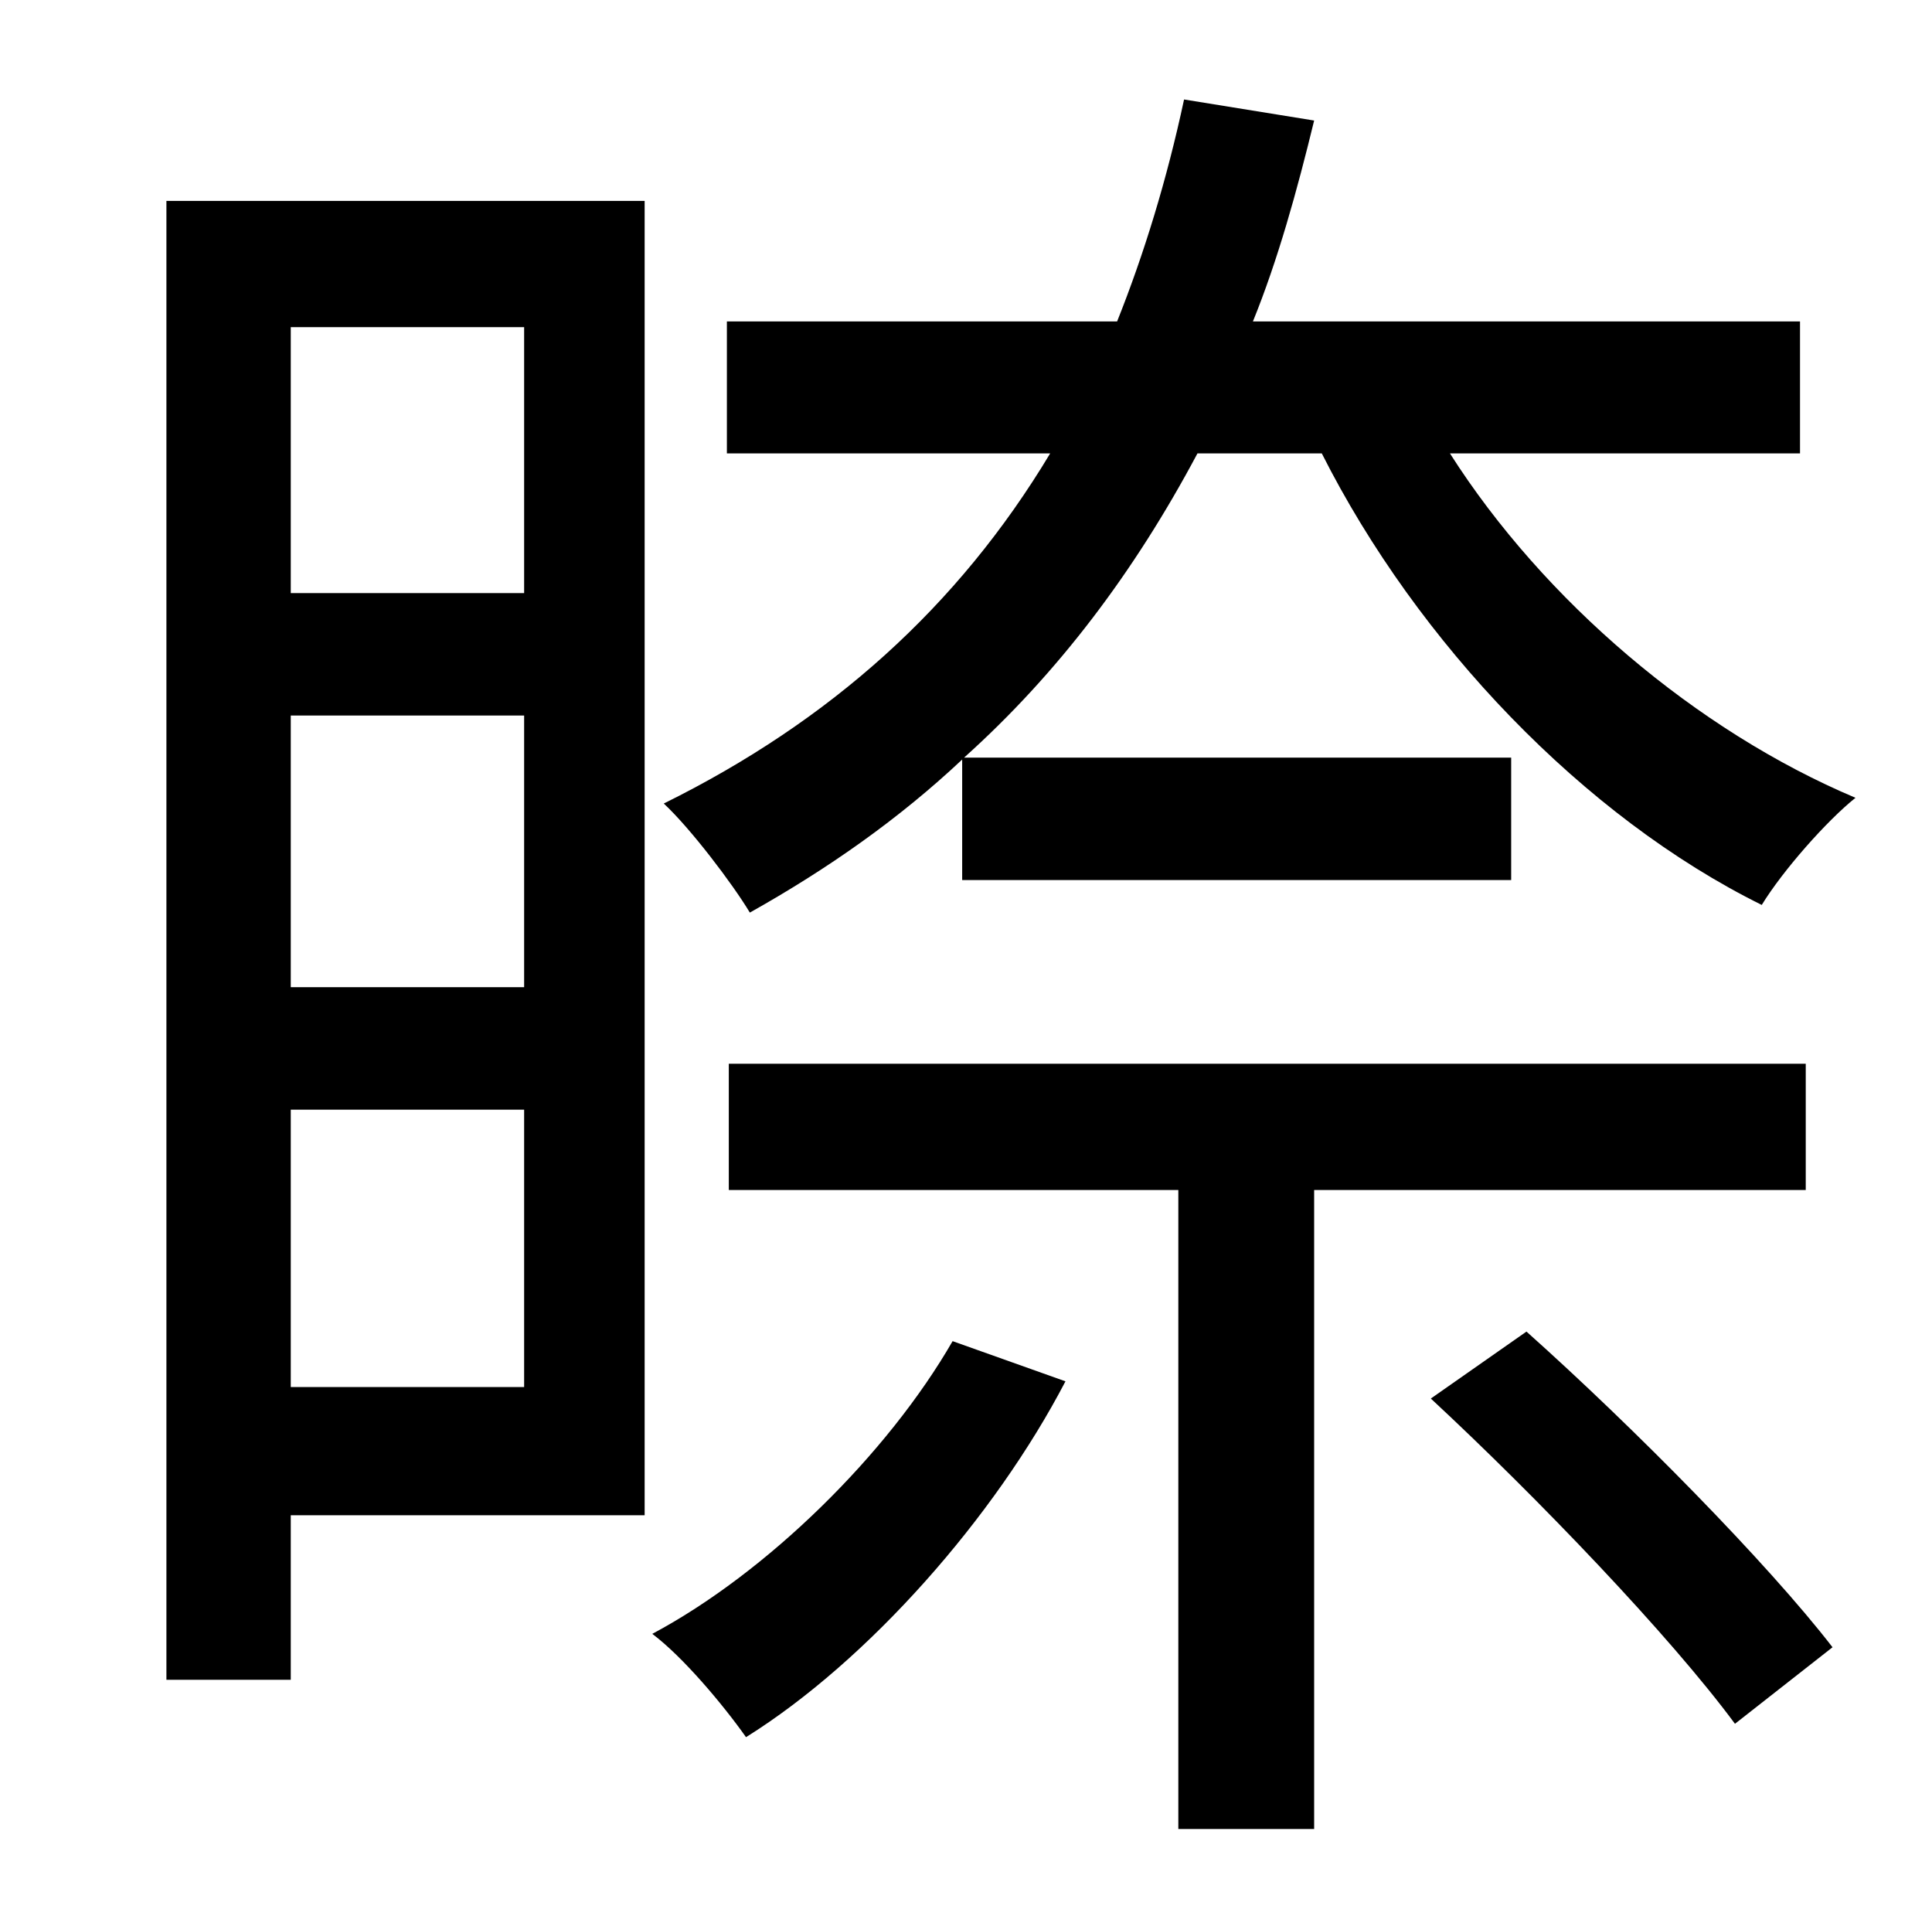 <?xml version="1.0" standalone="no"?>
<!DOCTYPE svg PUBLIC "-//W3C//DTD SVG 1.1//EN" "http://www.w3.org/Graphics/SVG/1.1/DTD/svg11.dtd" >
<svg xmlns="http://www.w3.org/2000/svg" xmlns:xlink="http://www.w3.org/1999/xlink" version="1.1" viewBox="-10 0 1010 1000">
   <path fill="currentColor"
d="M493 460v-63c-33 31 -70 57 -111 80c-9 -15 -31 -44 -45 -57c87 -43 154 -103 202 -183h-169v-69h204c14 -35 26 -74 35 -116l68 11c-9 37 -19 73 -32 105h286v69h-183c49 77 129 145 212 180c-15 12 -38 38 -49 56c-93 -46 -180 -137 -230 -236h-65
c-33 62 -73 115 -122 159h286v64h-287zM264 171h-122v139h122v-139zM142 725h122v-145h-122v145zM142 374v142h122v-142h-122zM327 105v687h-185v86h-65v-773h250zM488 701l59 21c-37 71 -103 146 -167 186c-12 -17 -33 -42 -49 -54c60 -32 123 -94 157 -153zM934 622h-257
v334h-71v-334h-235v-66h563v66zM738 731l50 -35c56 50 126 121 160 165l-51 40c-34 -46 -103 -118 -159 -170z" />
</svg>
